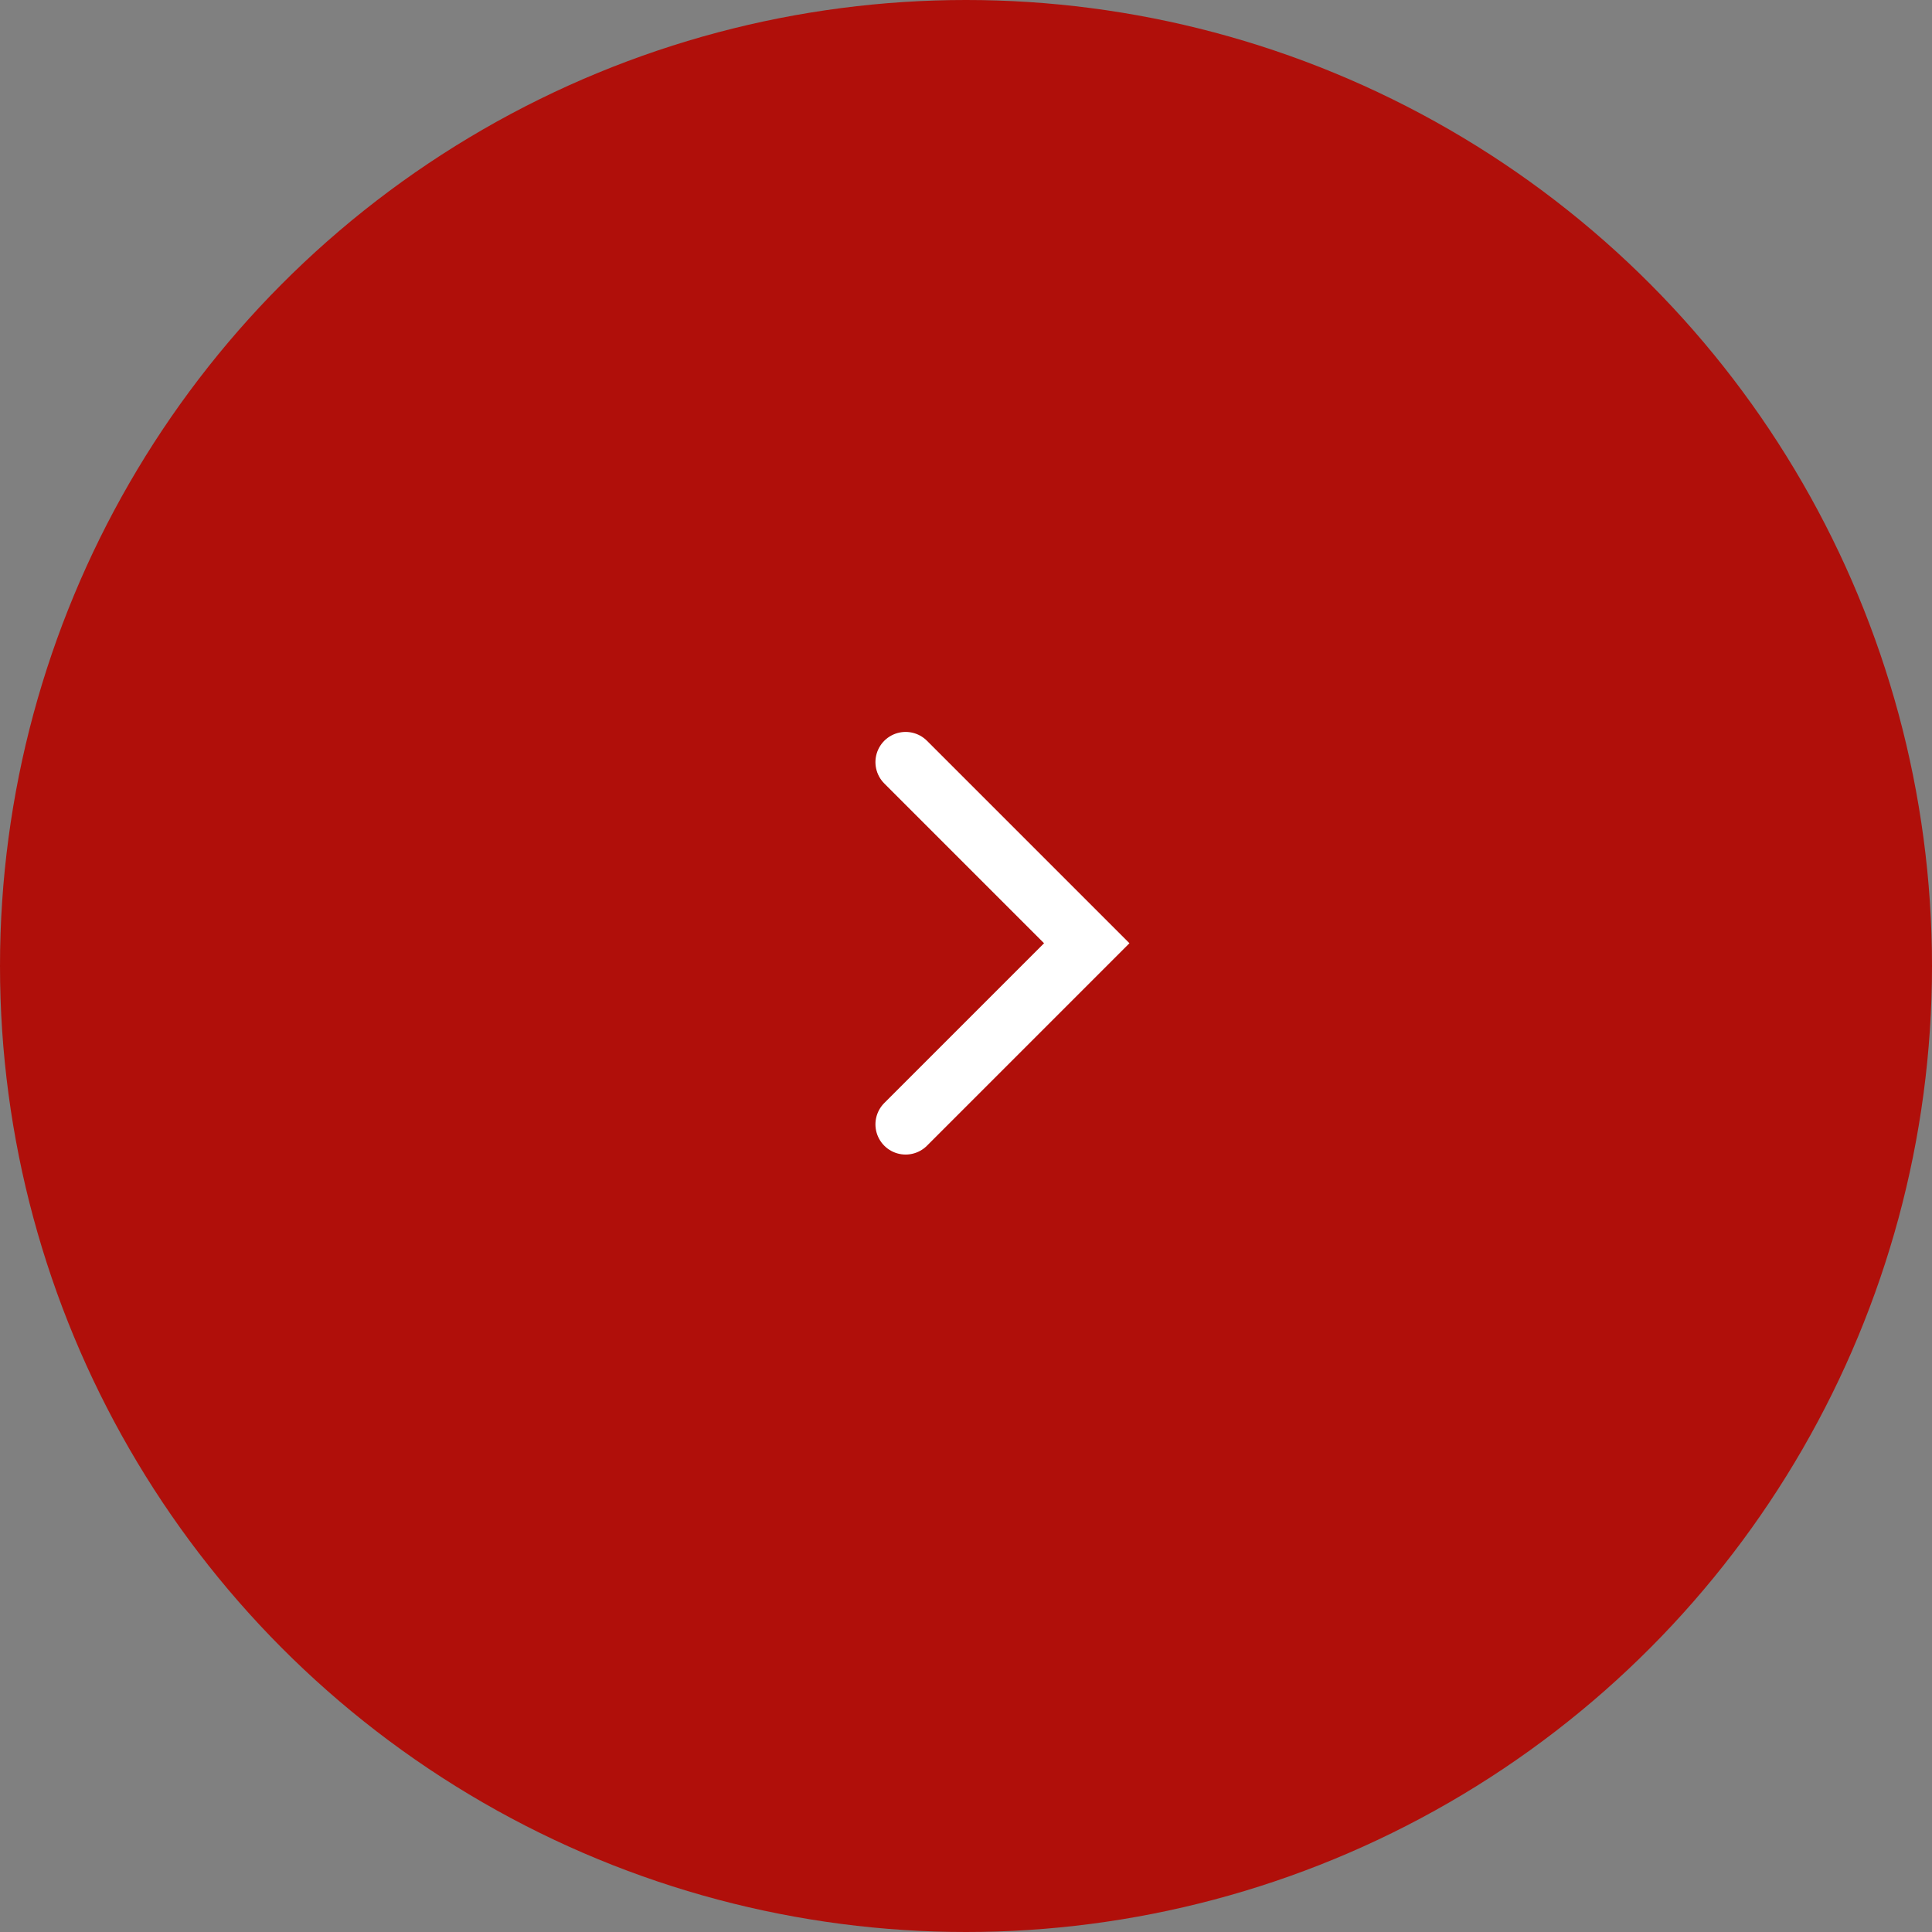 <svg width="32" height="32" viewBox="0 0 32 32" fill="none" xmlns="http://www.w3.org/2000/svg">
<rect x="0" y="0" width="32" height="32" fill="#808080" stroke="none"/>
<circle cx="16" cy="16" r="16" fill="#B00F0A"/>
<path d="M15 12.623L18 15.623L15 18.623" stroke="white" stroke-linecap="round"/>
</svg>
